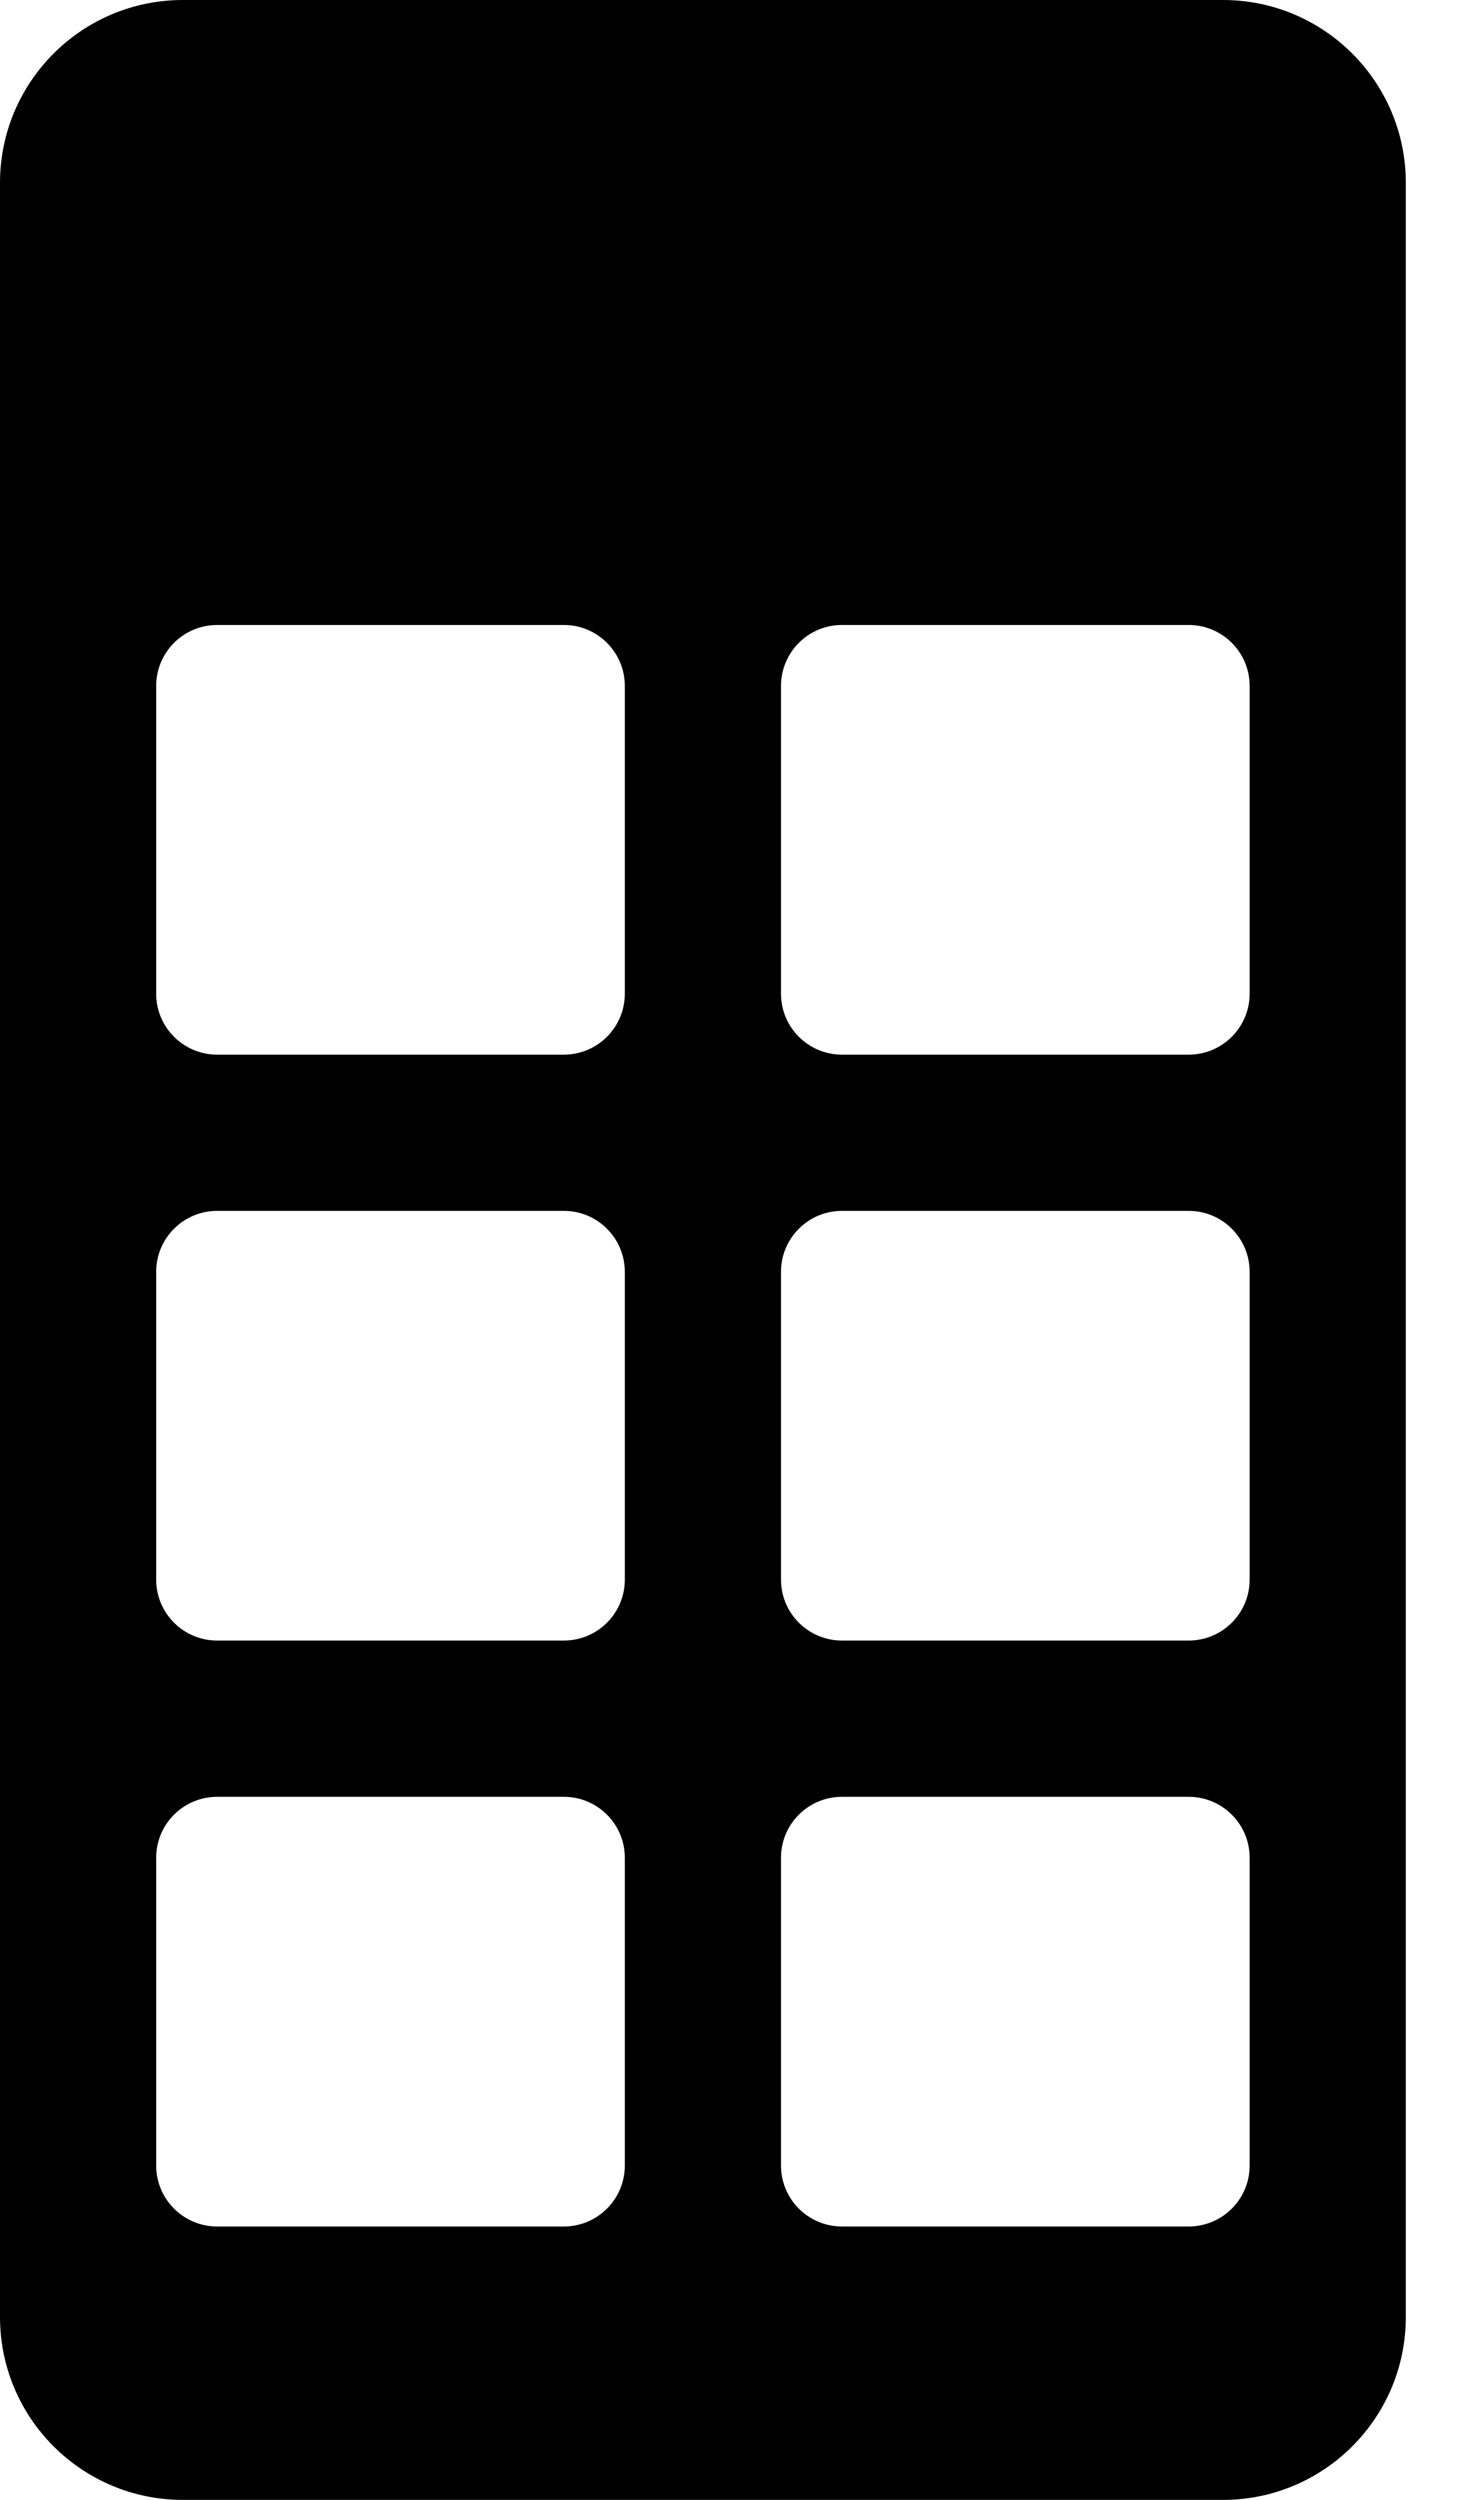 <svg width="24" height="41" viewBox="0 0 24 41" fill="none" xmlns="http://www.w3.org/2000/svg">
<path fill-rule="evenodd" clip-rule="evenodd" d="M0 3C0 1.343 1.343 0 3 0H20.062C21.719 0 23.062 1.343 23.062 3V38C23.062 39.657 21.719 41 20.062 41H3C1.343 41 0 39.657 0 38V3ZM2.562 11.25C2.562 10.698 3.01 10.25 3.562 10.25H9.25C9.802 10.25 10.25 10.698 10.25 11.25V16.297C10.25 16.849 9.802 17.297 9.25 17.297H3.562C3.01 17.297 2.562 16.849 2.562 16.297V11.25ZM13.812 10.25C13.26 10.25 12.812 10.698 12.812 11.25V16.297C12.812 16.849 13.26 17.297 13.812 17.297H19.5C20.052 17.297 20.5 16.849 20.5 16.297V11.25C20.5 10.698 20.052 10.25 19.5 10.25H13.812ZM2.562 20.859C2.562 20.307 3.01 19.859 3.562 19.859H9.25C9.802 19.859 10.25 20.307 10.25 20.859V25.906C10.25 26.459 9.802 26.906 9.25 26.906H3.562C3.01 26.906 2.562 26.459 2.562 25.906V20.859ZM13.812 19.859C13.26 19.859 12.812 20.307 12.812 20.859V25.906C12.812 26.459 13.26 26.906 13.812 26.906H19.5C20.052 26.906 20.5 26.459 20.5 25.906V20.859C20.5 20.307 20.052 19.859 19.5 19.859H13.812ZM2.562 30.469C2.562 29.916 3.01 29.469 3.562 29.469H9.25C9.802 29.469 10.25 29.916 10.25 30.469V35.516C10.25 36.068 9.802 36.516 9.25 36.516H3.562C3.01 36.516 2.562 36.068 2.562 35.516V30.469ZM13.812 29.469C13.26 29.469 12.812 29.916 12.812 30.469V35.516C12.812 36.068 13.26 36.516 13.812 36.516H19.5C20.052 36.516 20.5 36.068 20.5 35.516V30.469C20.5 29.916 20.052 29.469 19.5 29.469H13.812Z" fill="black"/>
</svg>
